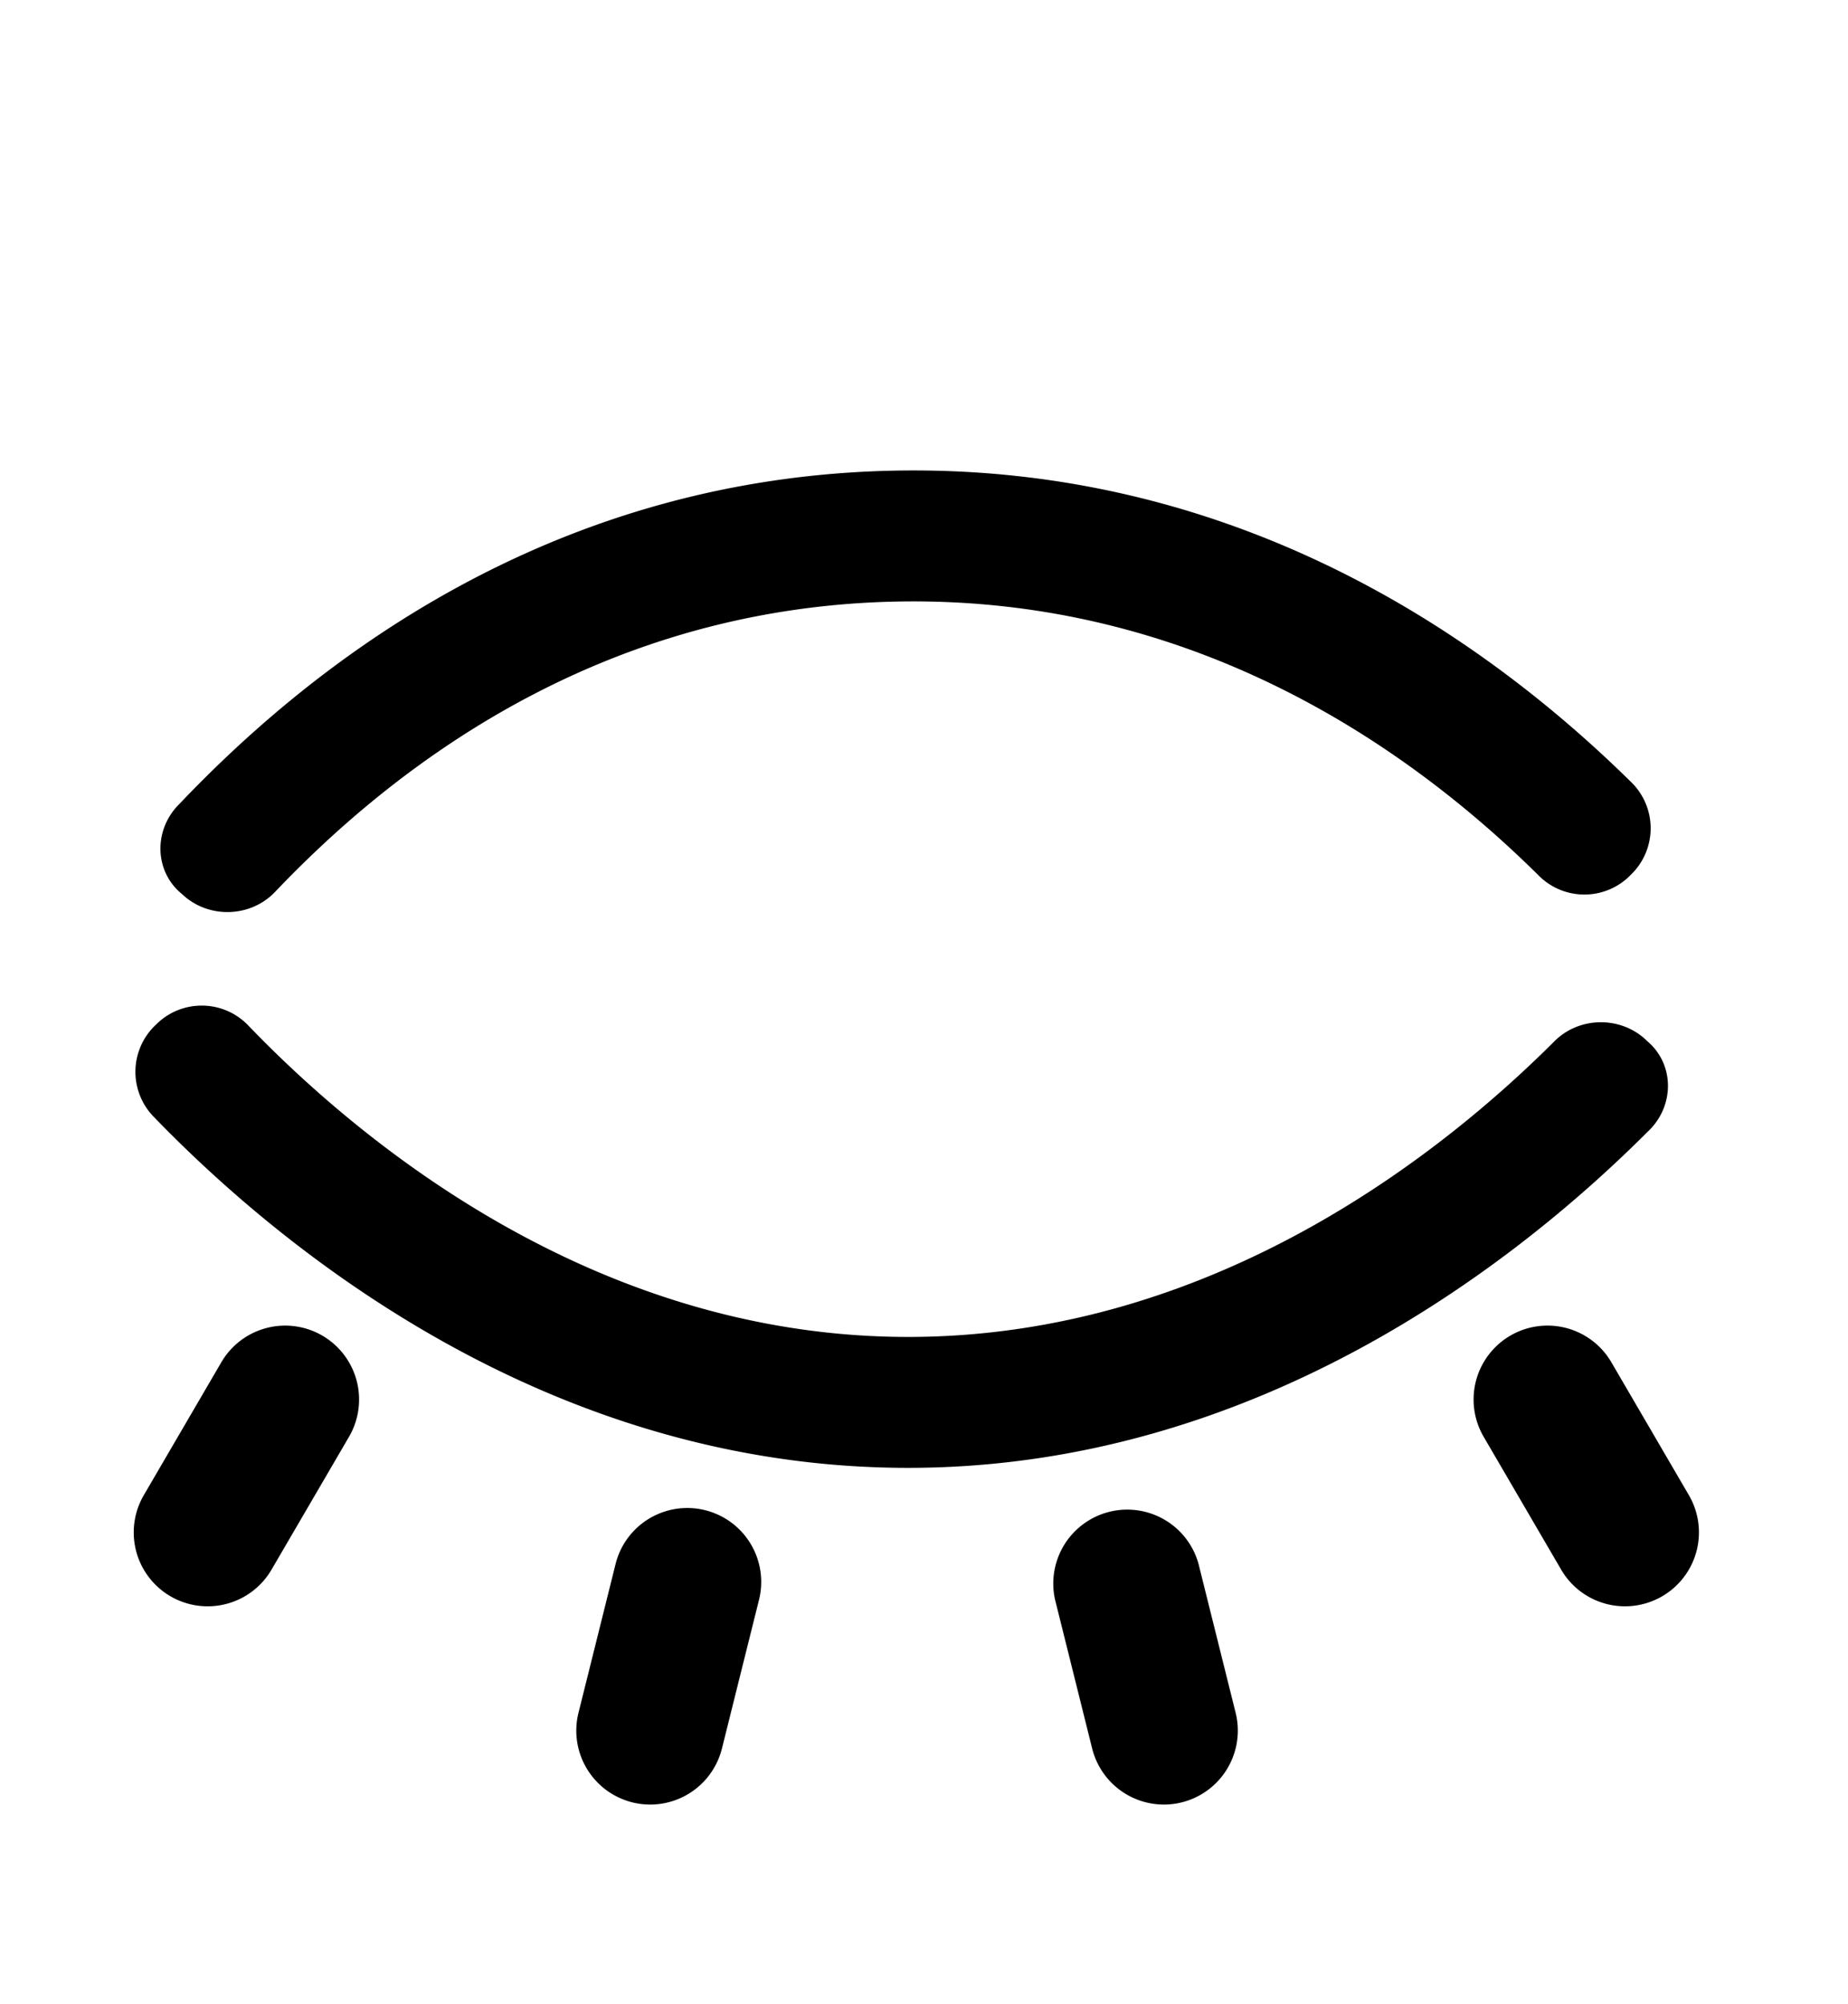 <svg xmlns="http://www.w3.org/2000/svg" width="87.5" height="94.9" viewBox="0 0 87.5 94.9"><path d="M78 53.6c-5.9 5.9-18.299 15.9-35 15.9-17.1 0-29.7-10.4-35.7-16.6a3.05 3.05 0 0 1 .1-4.399c1.2-1.2 3.2-1.2 4.4.1 5.3 5.5 16.4 14.7 31.2 14.7 14.5 0 25.399-8.8 30.6-14 1.2-1.2 3.2-1.2 4.4 0 1.3 1.099 1.3 3.099 0 4.299M8.519 38.039c5.754-6.042 16.906-15.342 33.601-15.75 17.095-.417 28.945 8.672 35.095 14.724a3.051 3.051 0 0 1 .007 4.401 3.051 3.051 0 0 1-4.401.007c-5.433-5.369-15.754-13.295-30.549-12.934-14.495.354-24.177 8.418-29.249 13.743-1.17 1.229-3.169 1.278-4.398.108-1.328-1.068-1.377-3.068-.106-4.299M9.83 76.055a3.499 3.499 0 0 1-3.02-5.264l3.669-6.29a3.502 3.502 0 0 1 4.787-1.26 3.502 3.502 0 0 1 1.26 4.787l-3.669 6.29a3.499 3.499 0 0 1-3.027 1.737zm67.114 0a3.497 3.497 0 0 1-3.026-1.737l-3.669-6.29a3.5 3.5 0 1 1 6.047-3.527l3.669 6.29a3.5 3.5 0 0 1-3.021 5.264zM30.79 85.442a3.5 3.5 0 0 1-3.399-4.347l1.761-7.065a3.5 3.5 0 0 1 6.792 1.693l-1.761 7.065a3.502 3.502 0 0 1-3.393 2.654zm24.316 0a3.504 3.504 0 0 1-3.394-2.654l-1.761-7.065a3.502 3.502 0 0 1 6.793-1.693l1.761 7.065a3.502 3.502 0 0 1-3.399 4.347z"/></svg>